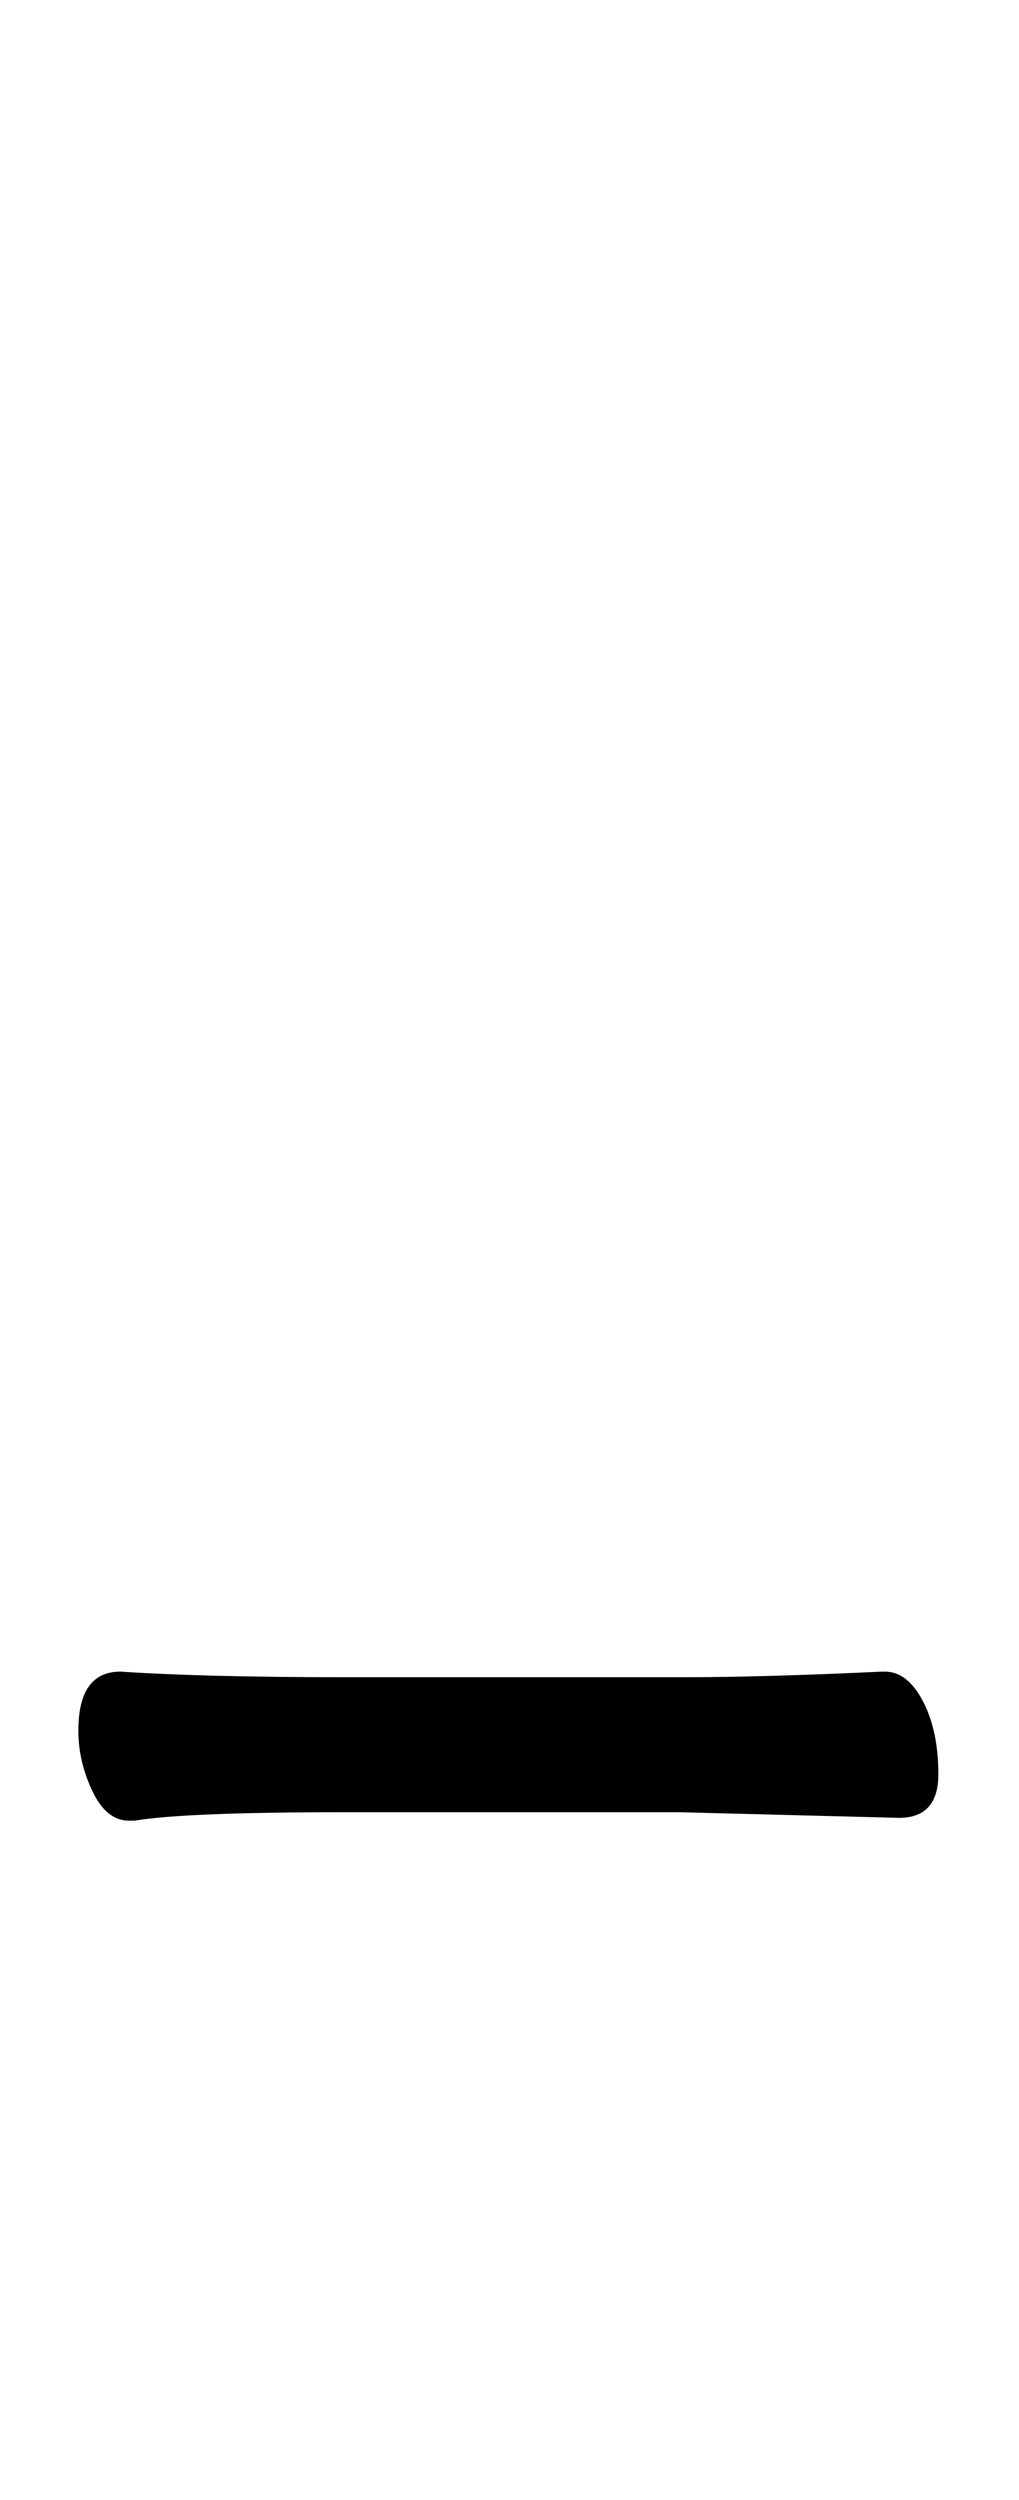 <svg xmlns="http://www.w3.org/2000/svg" width="62" height="152" viewBox="0 0 62 152"><path d="M16140.532,107.559 C16143.838,107.559 16147.885,107.445 16152.673,107.217 L16152.844,107.217 C16153.756,107.217 16154.525,107.816 16155.153,109.013 C16155.78,110.21 16156.093,111.692 16156.093,113.459 C16156.093,115.225 16155.295,116.109 16153.699,116.109 L16140.361,115.767 L16119.841,115.767 C16113.457,115.767 16109.239,115.938 16107.187,116.28 L16106.845,116.28 C16105.933,116.28 16105.192,115.681 16104.622,114.484 C16104.052,113.287 16103.767,112.062 16103.767,110.808 C16103.767,108.414 16104.622,107.217 16106.332,107.217 C16109.752,107.445 16114.312,107.559 16120.012,107.559 L16140.532,107.559 Z" transform="translate(-16099 -5.584)"/></svg>